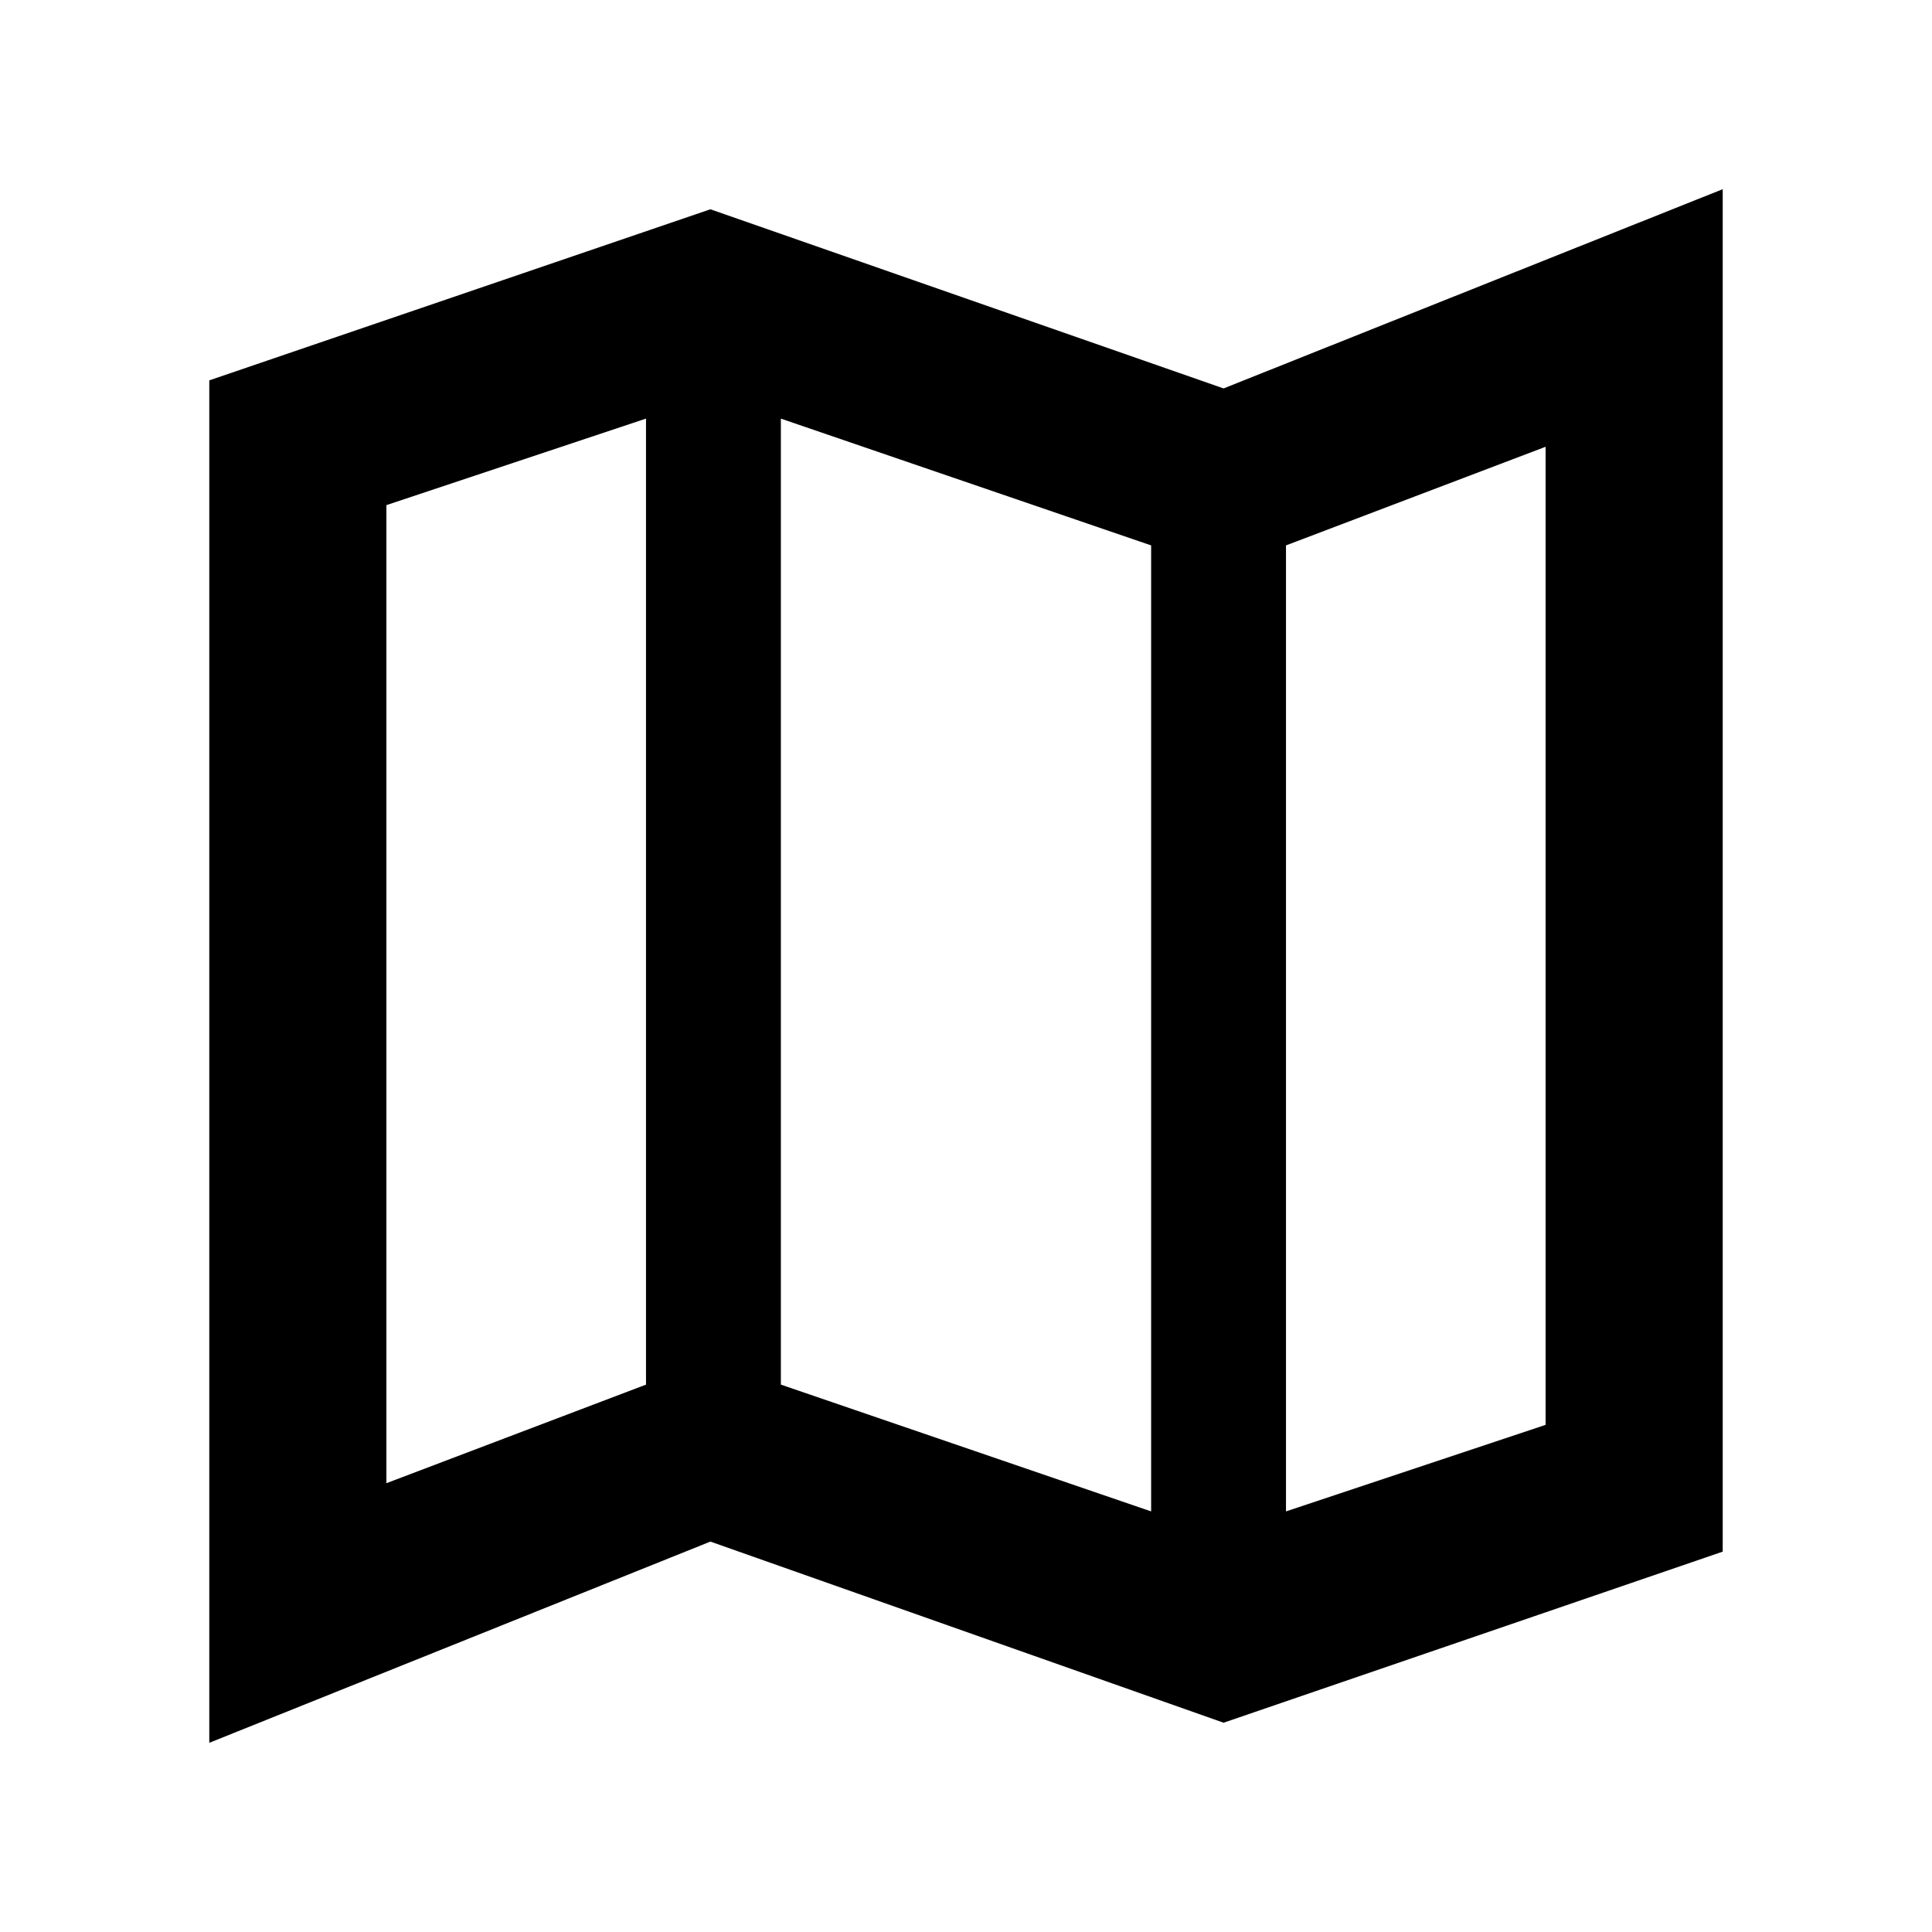 <svg xmlns="http://www.w3.org/2000/svg" height="40" width="40"><path d="M25.333 35.667 14.708 31.917 4.333 36.083V7.875L14.708 4.333L25.333 8.042L35.667 3.917V32.125ZM23.833 31.292V11.292L16.167 8.667V28.667ZM26.625 31.292 32 29.5V9.25L26.625 11.292ZM8 30.708 13.375 28.667V8.667L8 10.458ZM26.625 11.292V31.292ZM13.375 8.667V28.667Z"/></svg>